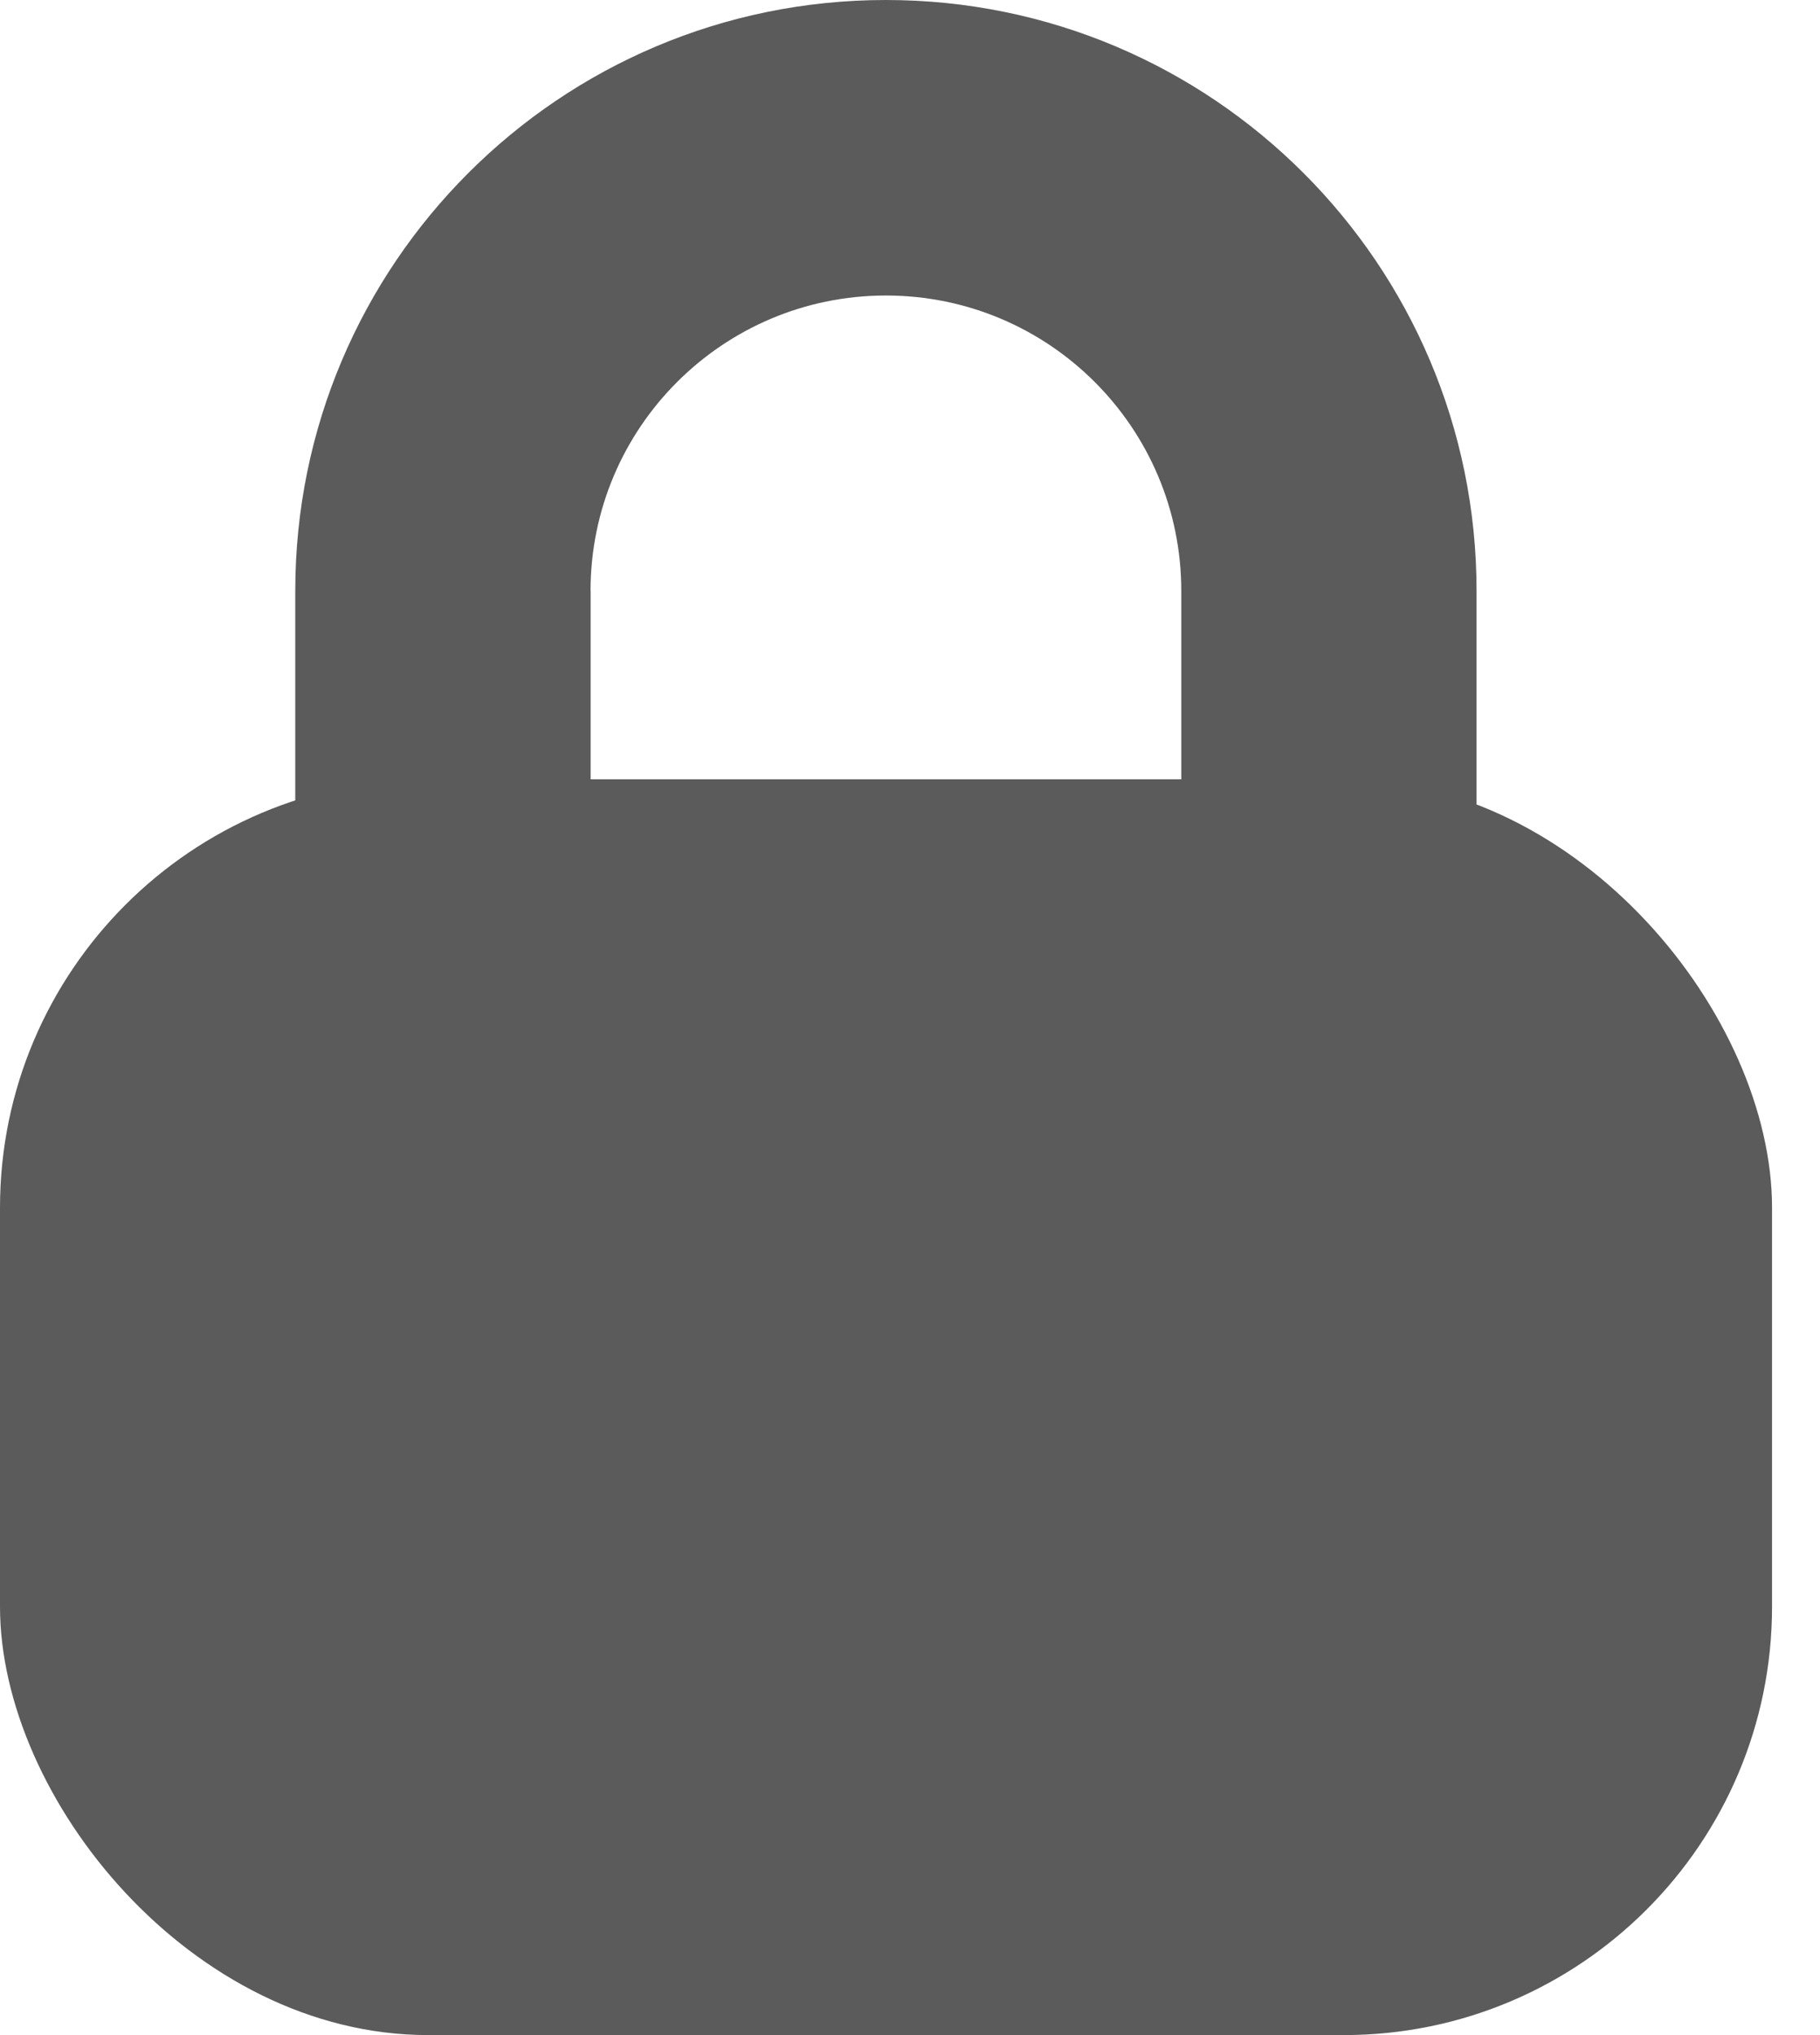 <svg width="17" height="19" viewBox="0 0 17 19" fill="none" xmlns="http://www.w3.org/2000/svg">
<g id="Group 65">
<rect id="Rectangle 54" y="7.276" width="16.552" height="11.724" rx="4" fill="#5B5B5B"/>
<path id="Subtract" fill-rule="evenodd" clip-rule="evenodd" d="M8.275 2.759C9.799 2.759 11.034 3.994 11.034 5.517H5.516C5.516 3.994 6.752 2.759 8.275 2.759ZM2.758 5.517C2.758 2.47 5.228 0 8.275 0C11.322 0 13.792 2.47 13.792 5.517V8.276H11.034V5.517H5.517V8.276H2.758V5.517Z" fill="#5B5B5B"/>
</g>
</svg>
